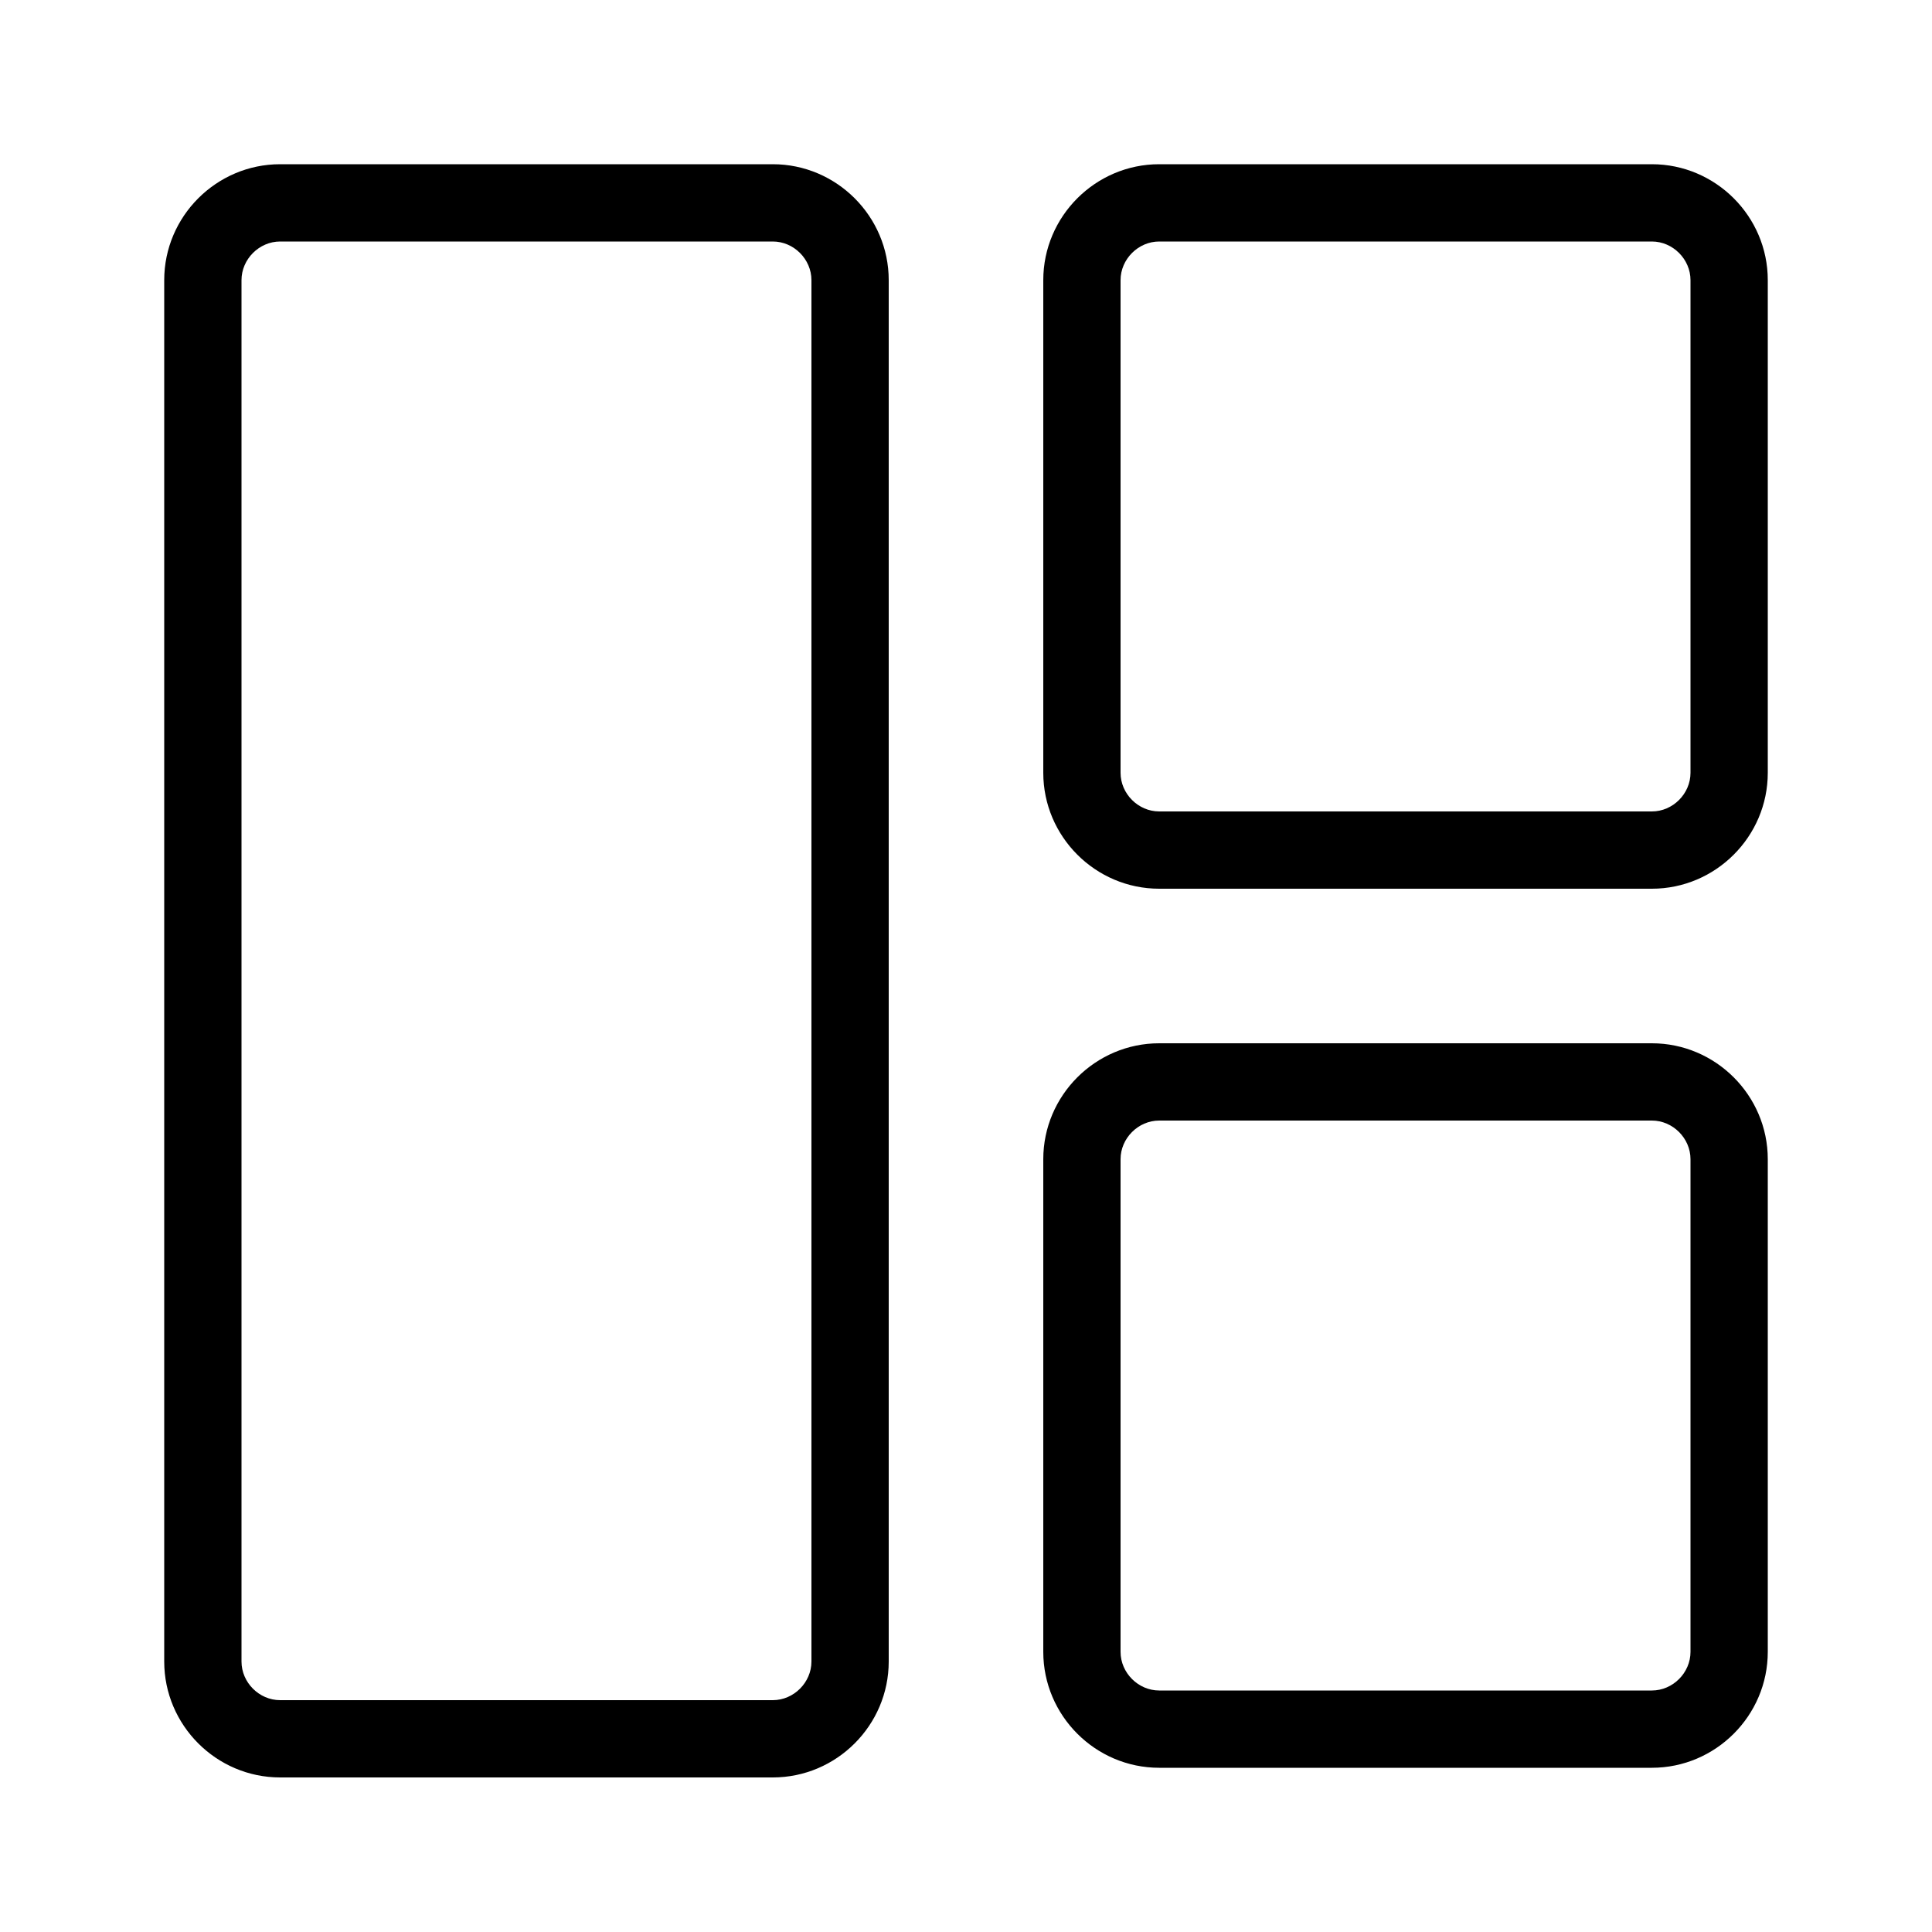 <?xml version="1.0" standalone="no"?><!DOCTYPE svg PUBLIC "-//W3C//DTD SVG 1.1//EN" "http://www.w3.org/Graphics/SVG/1.1/DTD/svg11.dtd"><svg t="1710383860925" class="icon" viewBox="0 0 1024 1024" version="1.1" xmlns="http://www.w3.org/2000/svg" p-id="36040" xmlns:xlink="http://www.w3.org/1999/xlink" width="200" height="200"><path d="M409.6 128c11.11 0 20.48 9.37 20.48 20.48v732.16c0 11.11-9.37 20.48-20.48 20.48H148.48c-11.11 0-20.48-9.37-20.48-20.48V148.48c0-11.11 9.37-20.48 20.48-20.48h261.12m0-40.96H148.48c-33.792 0-61.44 27.648-61.44 61.44v732.16c0 33.792 27.648 61.44 61.44 61.44h261.12c33.792 0 61.44-27.648 61.44-61.44V148.48c0-33.792-27.648-61.44-61.44-61.44zM875.52 128c11.11 0 20.48 9.37 20.48 20.48v261.12c0 11.11-9.37 20.48-20.48 20.48h-261.12c-11.11 0-20.48-9.37-20.48-20.48V148.48c0-11.11 9.37-20.48 20.48-20.48h261.12m0-40.96h-261.12c-33.792 0-61.44 27.648-61.44 61.44v261.12c0 33.792 27.648 61.44 61.44 61.44h261.12c33.792 0 61.44-27.648 61.44-61.44V148.48c0-33.792-27.648-61.44-61.44-61.44zM875.52 593.92c11.11 0 20.48 9.37 20.48 20.48v261.12c0 11.11-9.37 20.48-20.48 20.48h-261.12c-11.11 0-20.48-9.37-20.48-20.48v-261.12c0-11.11 9.37-20.48 20.48-20.48h261.12m0-40.96h-261.12c-33.792 0-61.44 27.648-61.44 61.44v261.12c0 33.792 27.648 61.44 61.44 61.44h261.12c33.792 0 61.44-27.648 61.44-61.44v-261.12c0-33.792-27.648-61.44-61.44-61.44z"  p-id="36041"></path></svg>